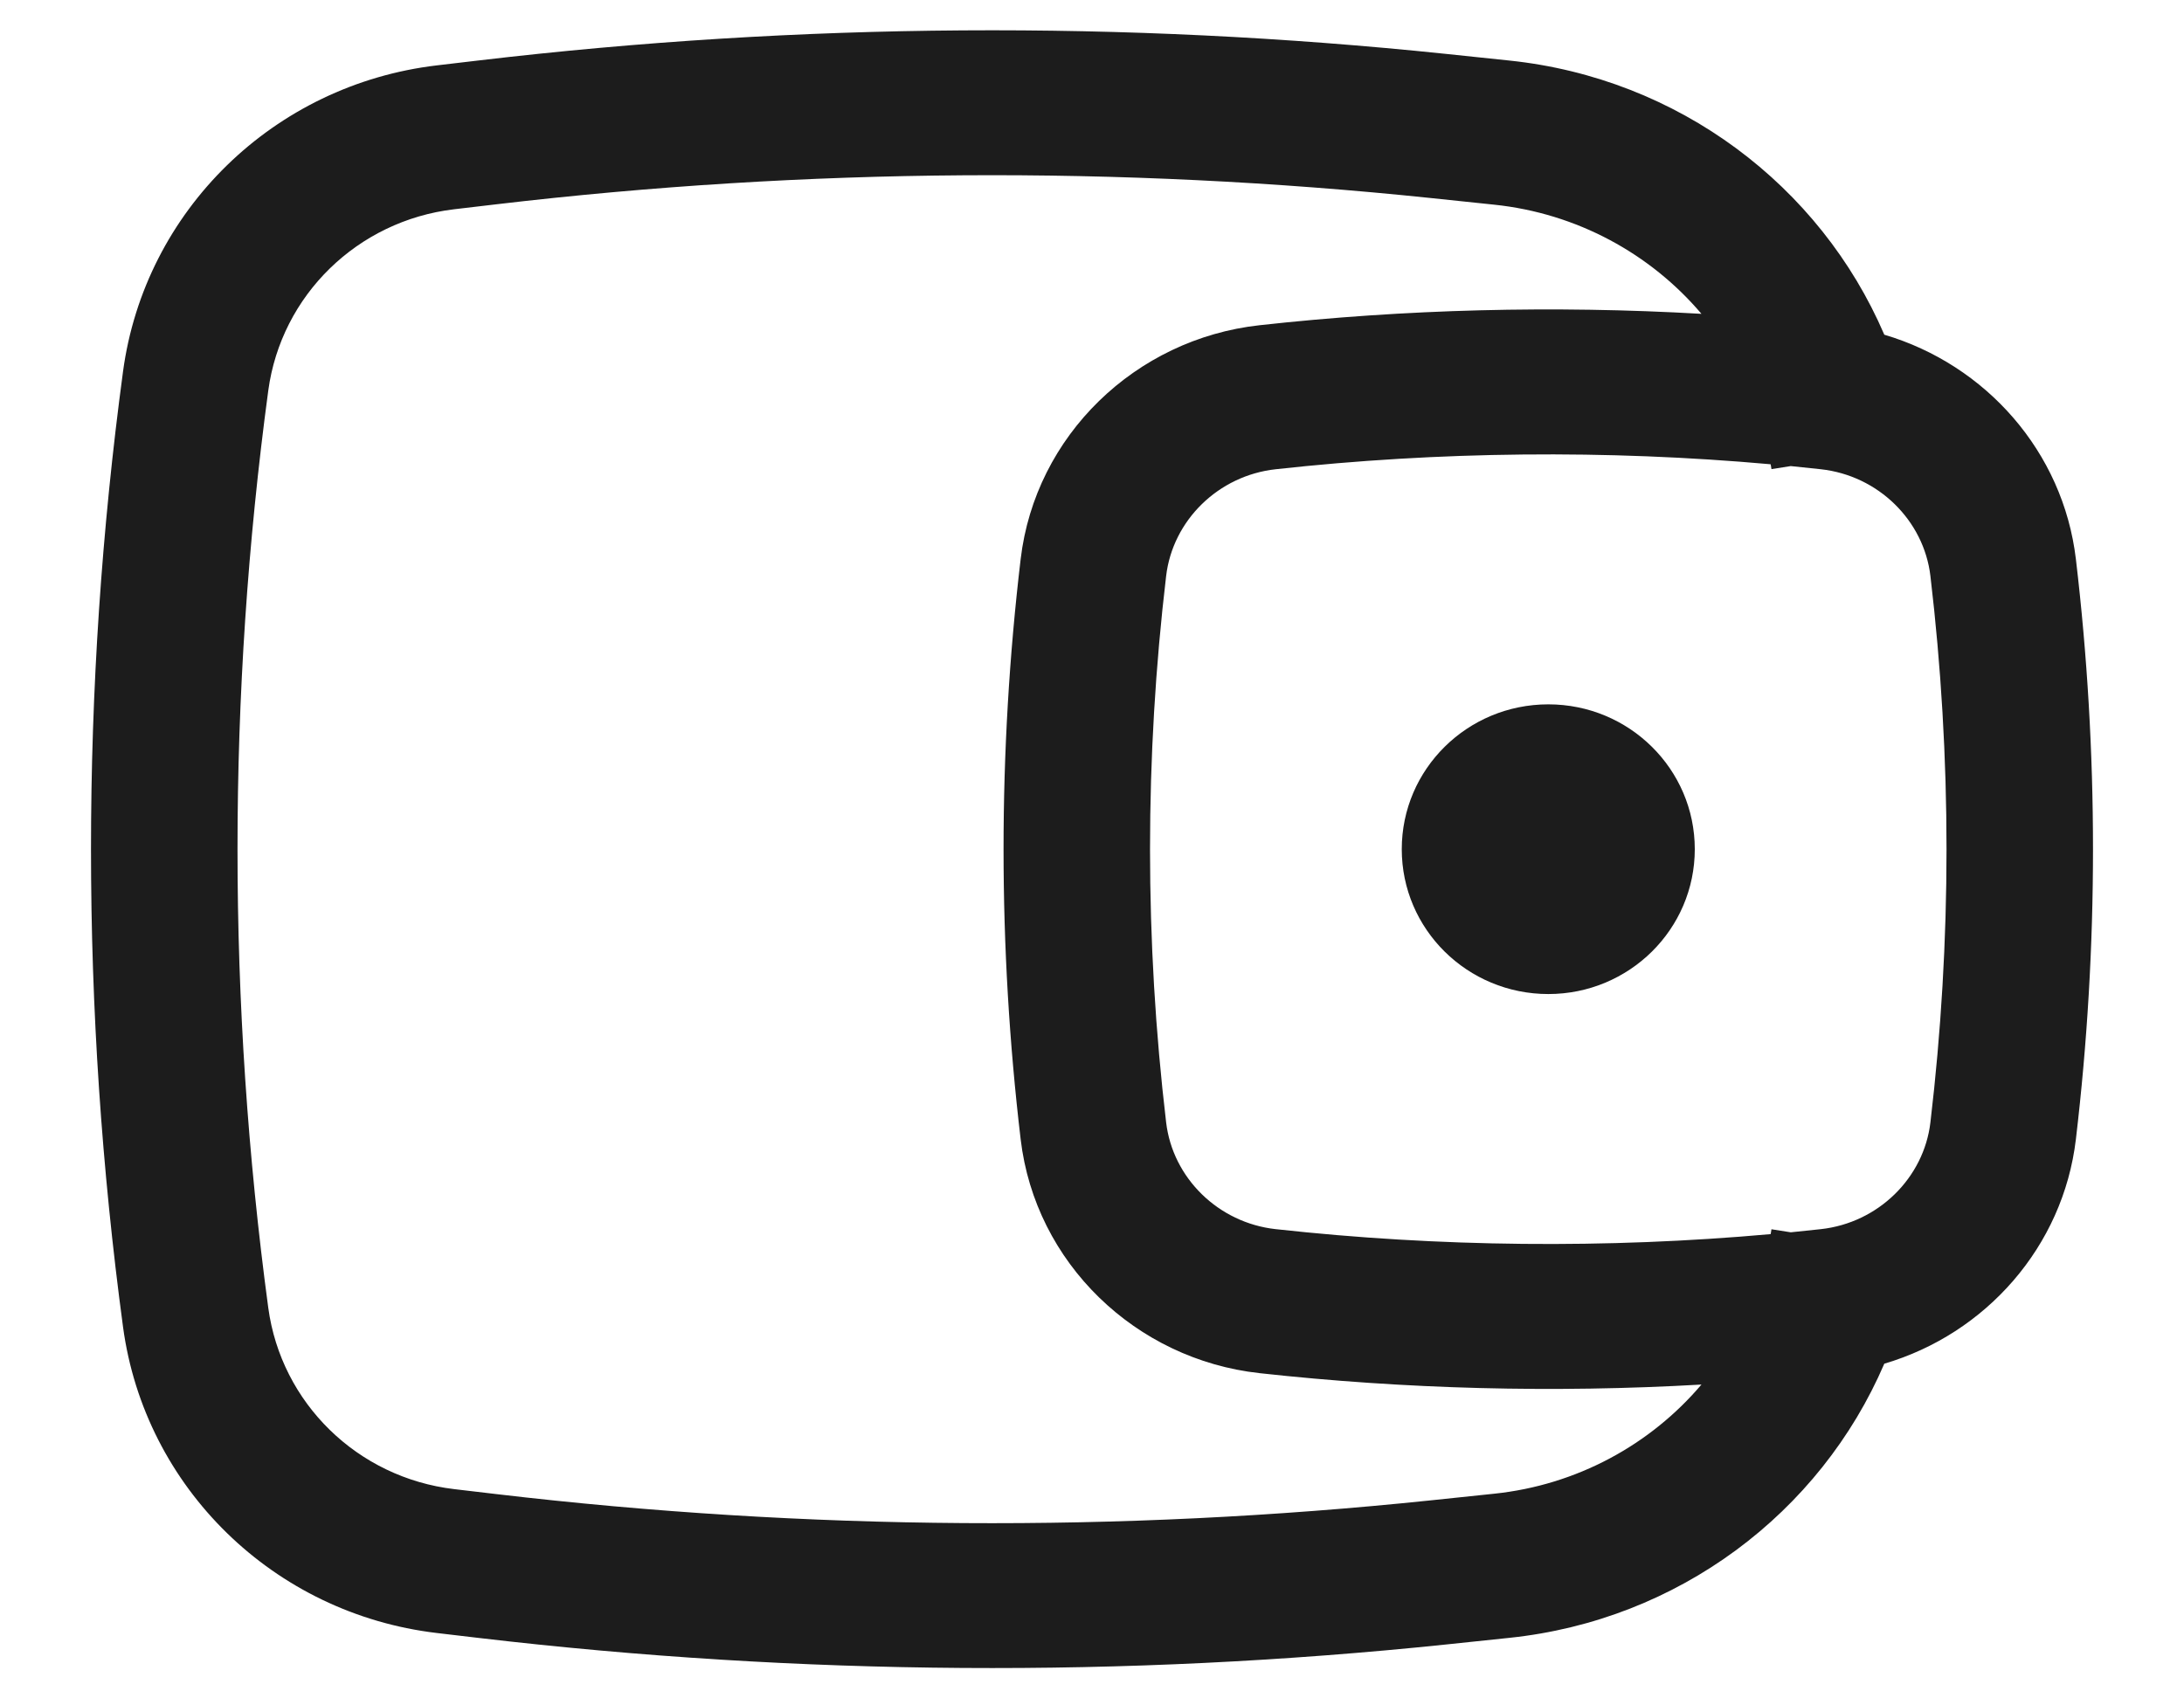 <svg width="18" height="14" viewBox="0 0 18 14" fill="none" xmlns="http://www.w3.org/2000/svg">
<path d="M11.553 7C11.553 6.34 12.094 5.806 12.761 5.806C13.427 5.806 13.968 6.34 13.968 7C13.968 7.66 13.427 8.194 12.761 8.194C12.094 8.194 11.553 7.66 11.553 7Z" fill="#1C1C1C"/>
<path fill-rule="evenodd" clip-rule="evenodd" d="M15.53 2.759C15.001 1.528 13.831 0.644 12.439 0.499L11.915 0.444C9.265 0.168 6.593 0.186 3.948 0.498L3.6 0.539C2.257 0.698 1.193 1.736 1.014 3.062C0.662 5.676 0.662 8.324 1.014 10.938C1.193 12.264 2.257 13.302 3.6 13.461L3.948 13.502C6.593 13.813 9.265 13.832 11.915 13.556L12.439 13.501C13.831 13.356 15.001 12.472 15.53 11.241C16.366 10.995 17.004 10.277 17.109 9.391C17.297 7.802 17.297 6.198 17.109 4.609C17.004 3.723 16.366 3.006 15.53 2.759ZM11.788 1.632C9.228 1.365 6.646 1.383 4.091 1.684L3.743 1.725C2.947 1.819 2.317 2.434 2.211 3.22C1.873 5.729 1.873 8.271 2.211 10.78C2.317 11.566 2.947 12.181 3.743 12.275L4.091 12.316C6.646 12.617 9.228 12.635 11.788 12.368L12.313 12.313C12.997 12.242 13.603 11.908 14.023 11.413C12.809 11.483 11.579 11.451 10.38 11.319C9.359 11.206 8.532 10.41 8.412 9.391C8.224 7.802 8.224 6.198 8.412 4.609C8.532 3.59 9.359 2.794 10.38 2.681C11.579 2.548 12.809 2.517 14.023 2.587C13.603 2.092 12.997 1.758 12.313 1.687L11.788 1.632ZM14.593 3.827C14.594 3.83 14.594 3.833 14.595 3.836L14.6 3.867L14.759 3.842C14.842 3.85 14.925 3.859 15.007 3.868C15.48 3.92 15.856 4.29 15.91 4.748C16.087 6.244 16.087 7.756 15.91 9.252C15.856 9.71 15.48 10.08 15.007 10.132C14.925 10.141 14.842 10.15 14.759 10.158L14.6 10.133L14.595 10.164C14.594 10.167 14.594 10.17 14.593 10.173C13.242 10.294 11.857 10.28 10.514 10.132C10.041 10.08 9.665 9.71 9.611 9.252C9.434 7.756 9.434 6.244 9.611 4.748C9.665 4.29 10.041 3.92 10.514 3.868C11.857 3.72 13.242 3.706 14.593 3.827Z" fill="#1C1C1C"/>
</svg>
